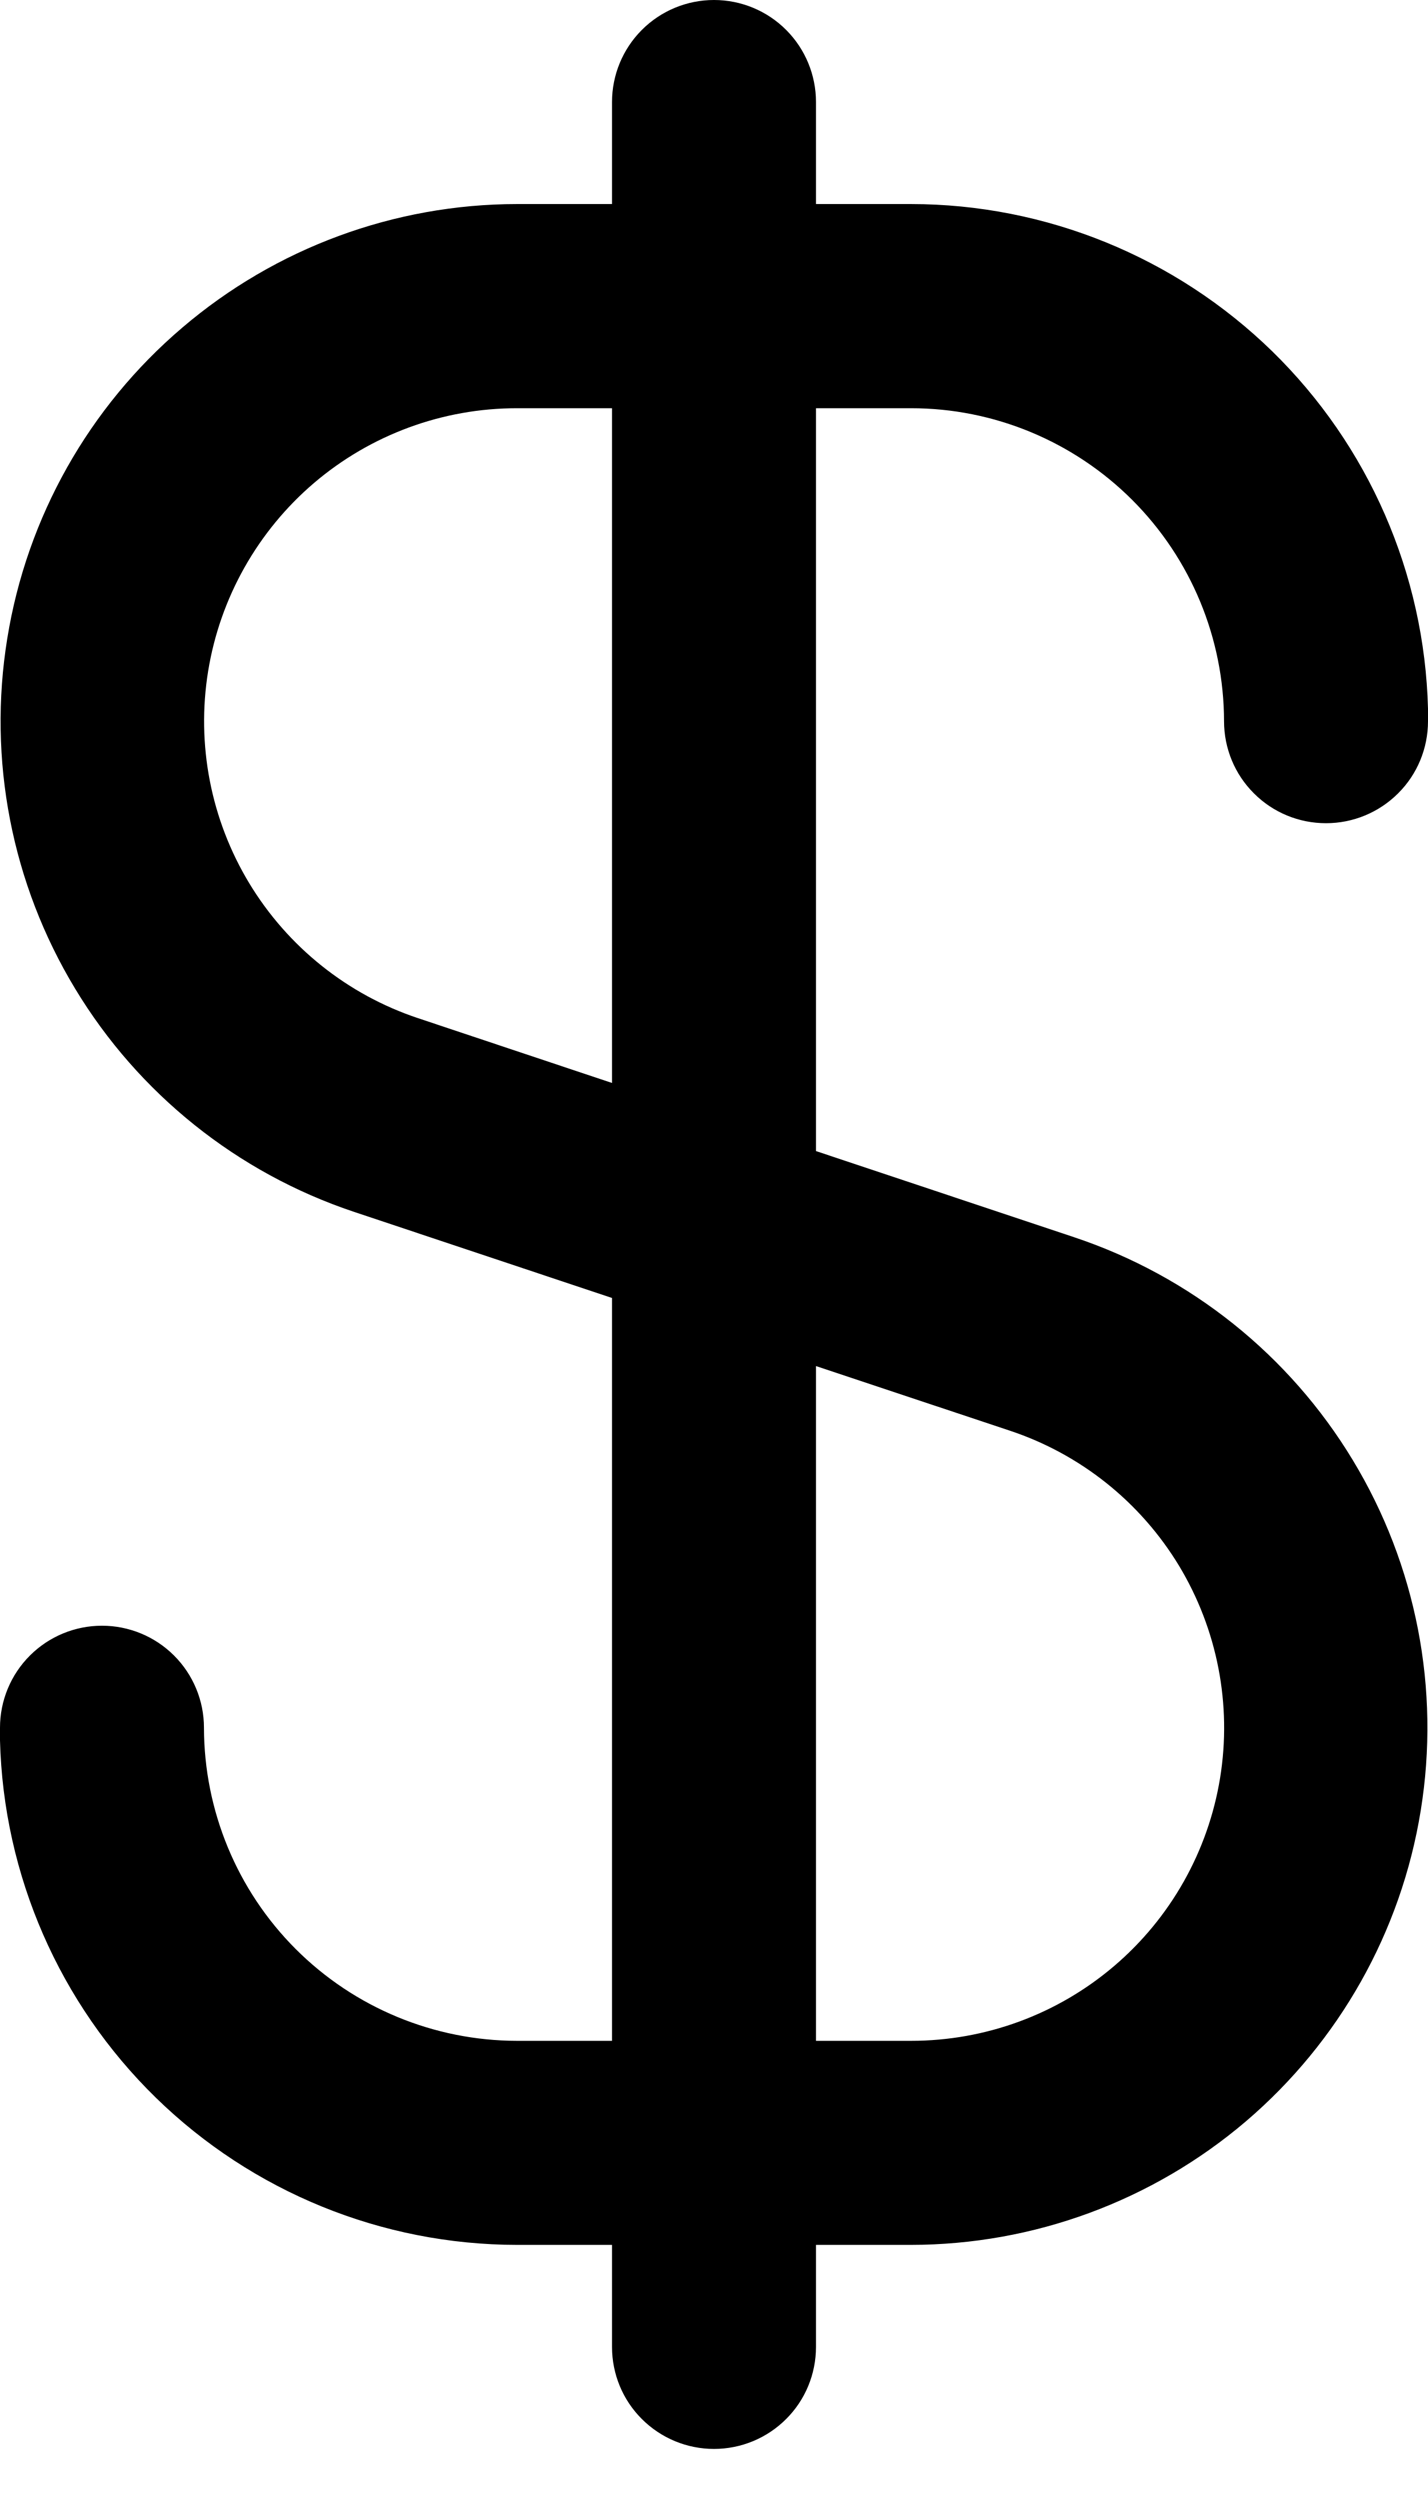 <svg width="12" height="21" viewBox="0 0 12 21" fill="none" xmlns="http://www.w3.org/2000/svg">
<path d="M7.656 3.429C8.353 3.429 9.022 3.707 9.515 4.2C10.008 4.693 10.285 5.361 10.286 6.058C10.286 6.286 10.376 6.504 10.537 6.664C10.697 6.825 10.915 6.915 11.143 6.915C11.37 6.915 11.588 6.825 11.749 6.664C11.91 6.504 12 6.286 12 6.058V6C12 5.984 12 5.969 12 5.953C11.971 4.819 11.501 3.742 10.69 2.95C9.878 2.159 8.79 1.715 7.656 1.714H6.857V0.857C6.857 0.63 6.767 0.412 6.606 0.251C6.445 0.09 6.227 0 6 0C5.773 0 5.555 0.09 5.394 0.251C5.233 0.412 5.143 0.63 5.143 0.857V1.714H4.344C3.313 1.715 2.316 2.083 1.532 2.752C0.747 3.42 0.225 4.346 0.061 5.364C-0.104 6.381 0.098 7.424 0.632 8.306C1.165 9.188 1.995 9.852 2.973 10.179L5.143 10.903V17.143H4.344C3.647 17.142 2.978 16.865 2.485 16.372C1.992 15.879 1.715 15.21 1.714 14.513C1.714 14.286 1.624 14.068 1.463 13.907C1.302 13.746 1.084 13.656 0.857 13.656C0.63 13.656 0.412 13.746 0.251 13.907C0.09 14.068 0 14.286 0 14.513V14.571C0 14.588 0 14.602 0 14.619C0.029 15.752 0.499 16.829 1.31 17.621C2.122 18.413 3.21 18.856 4.344 18.857H5.143V19.714C5.143 19.942 5.233 20.16 5.394 20.32C5.555 20.481 5.773 20.571 6 20.571C6.227 20.571 6.445 20.481 6.606 20.32C6.767 20.16 6.857 19.942 6.857 19.714V18.857H7.656C8.687 18.856 9.684 18.488 10.469 17.82C11.253 17.151 11.775 16.226 11.939 15.208C12.104 14.19 11.902 13.147 11.368 12.265C10.835 11.383 10.005 10.719 9.027 10.393L6.857 9.669V3.429H7.656ZM8.487 12.018C9.08 12.215 9.583 12.617 9.907 13.151C10.23 13.686 10.353 14.318 10.253 14.934C10.153 15.551 9.836 16.112 9.361 16.516C8.885 16.921 8.281 17.143 7.656 17.143H6.857V11.475L8.487 12.018ZM5.143 9.097L3.514 8.553C2.922 8.356 2.419 7.955 2.095 7.42C1.772 6.886 1.649 6.254 1.749 5.638C1.849 5.022 2.165 4.461 2.64 4.056C3.116 3.651 3.72 3.429 4.344 3.429H5.143V9.097Z" fill="black"/>
</svg>
